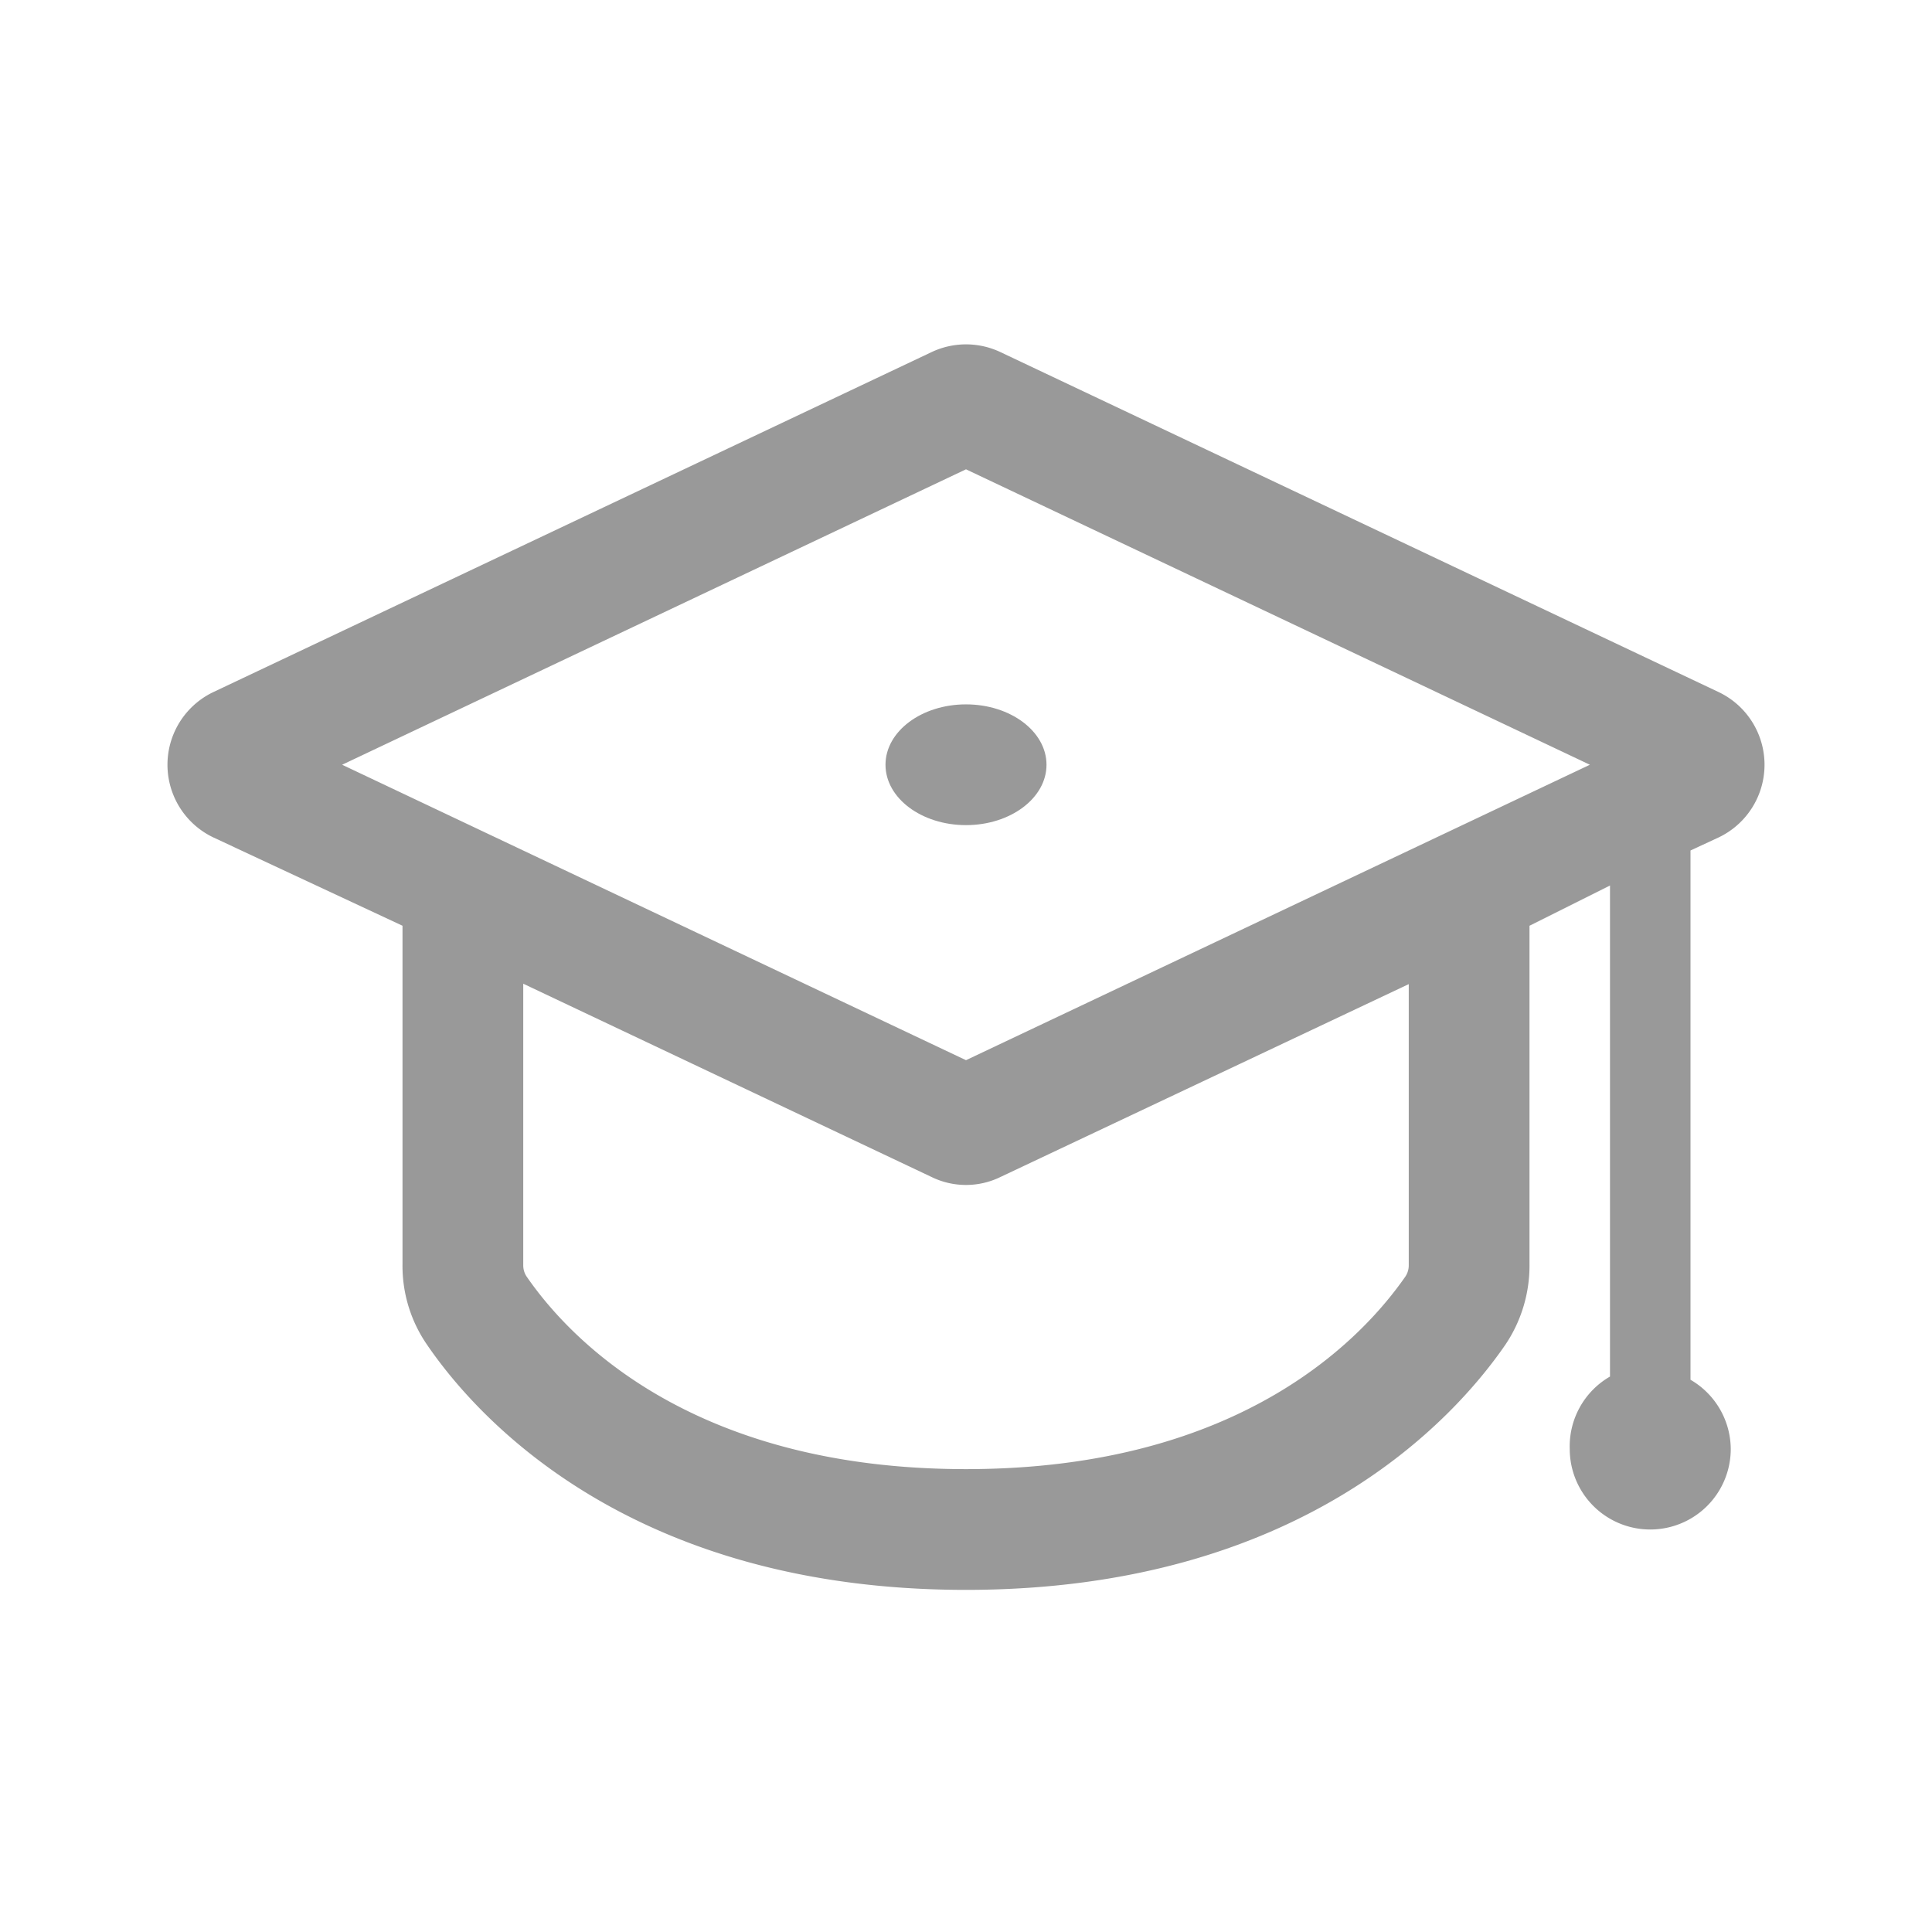 <svg xmlns="http://www.w3.org/2000/svg" viewBox="0 0 48 48"><defs><style>.cls-1{fill:none;}.cls-2{fill:#999;}</style></defs><title>Service_Lesson_48px</title><g id="Square"><rect class="cls-1" width="48" height="48"/></g><g id="Icon"><path class="cls-2" d="M42.69,20.81a2,2,0,0,0,0-3.62h0L24.86,8.75a2,2,0,0,0-1.72,0L5.31,17.19a2,2,0,0,0,0,3.62L10,23v8.41a3.45,3.45,0,0,0,.61,2C11.86,35.24,15.68,39.5,24,39.5s12.14-4.26,13.4-6.09a3.52,3.52,0,0,0,.6-2V23l2-1v12.2A2,2,0,0,0,39,36a2,2,0,0,0,4,0,2,2,0,0,0-1-1.72V21.13ZM35,31.44a.5.5,0,0,1-.08.27c-1,1.44-4,4.79-10.92,4.79s-9.93-3.35-10.92-4.79a.5.5,0,0,1-.08-.27v-7l10.14,4.8a1.95,1.95,0,0,0,1.72,0L35,24.45Zm-11-5.1L8.5,19,24,11.66,39.5,19Z"/><ellipse class="cls-2" cx="24" cy="19" rx="2" ry="1.5"/></g></svg>